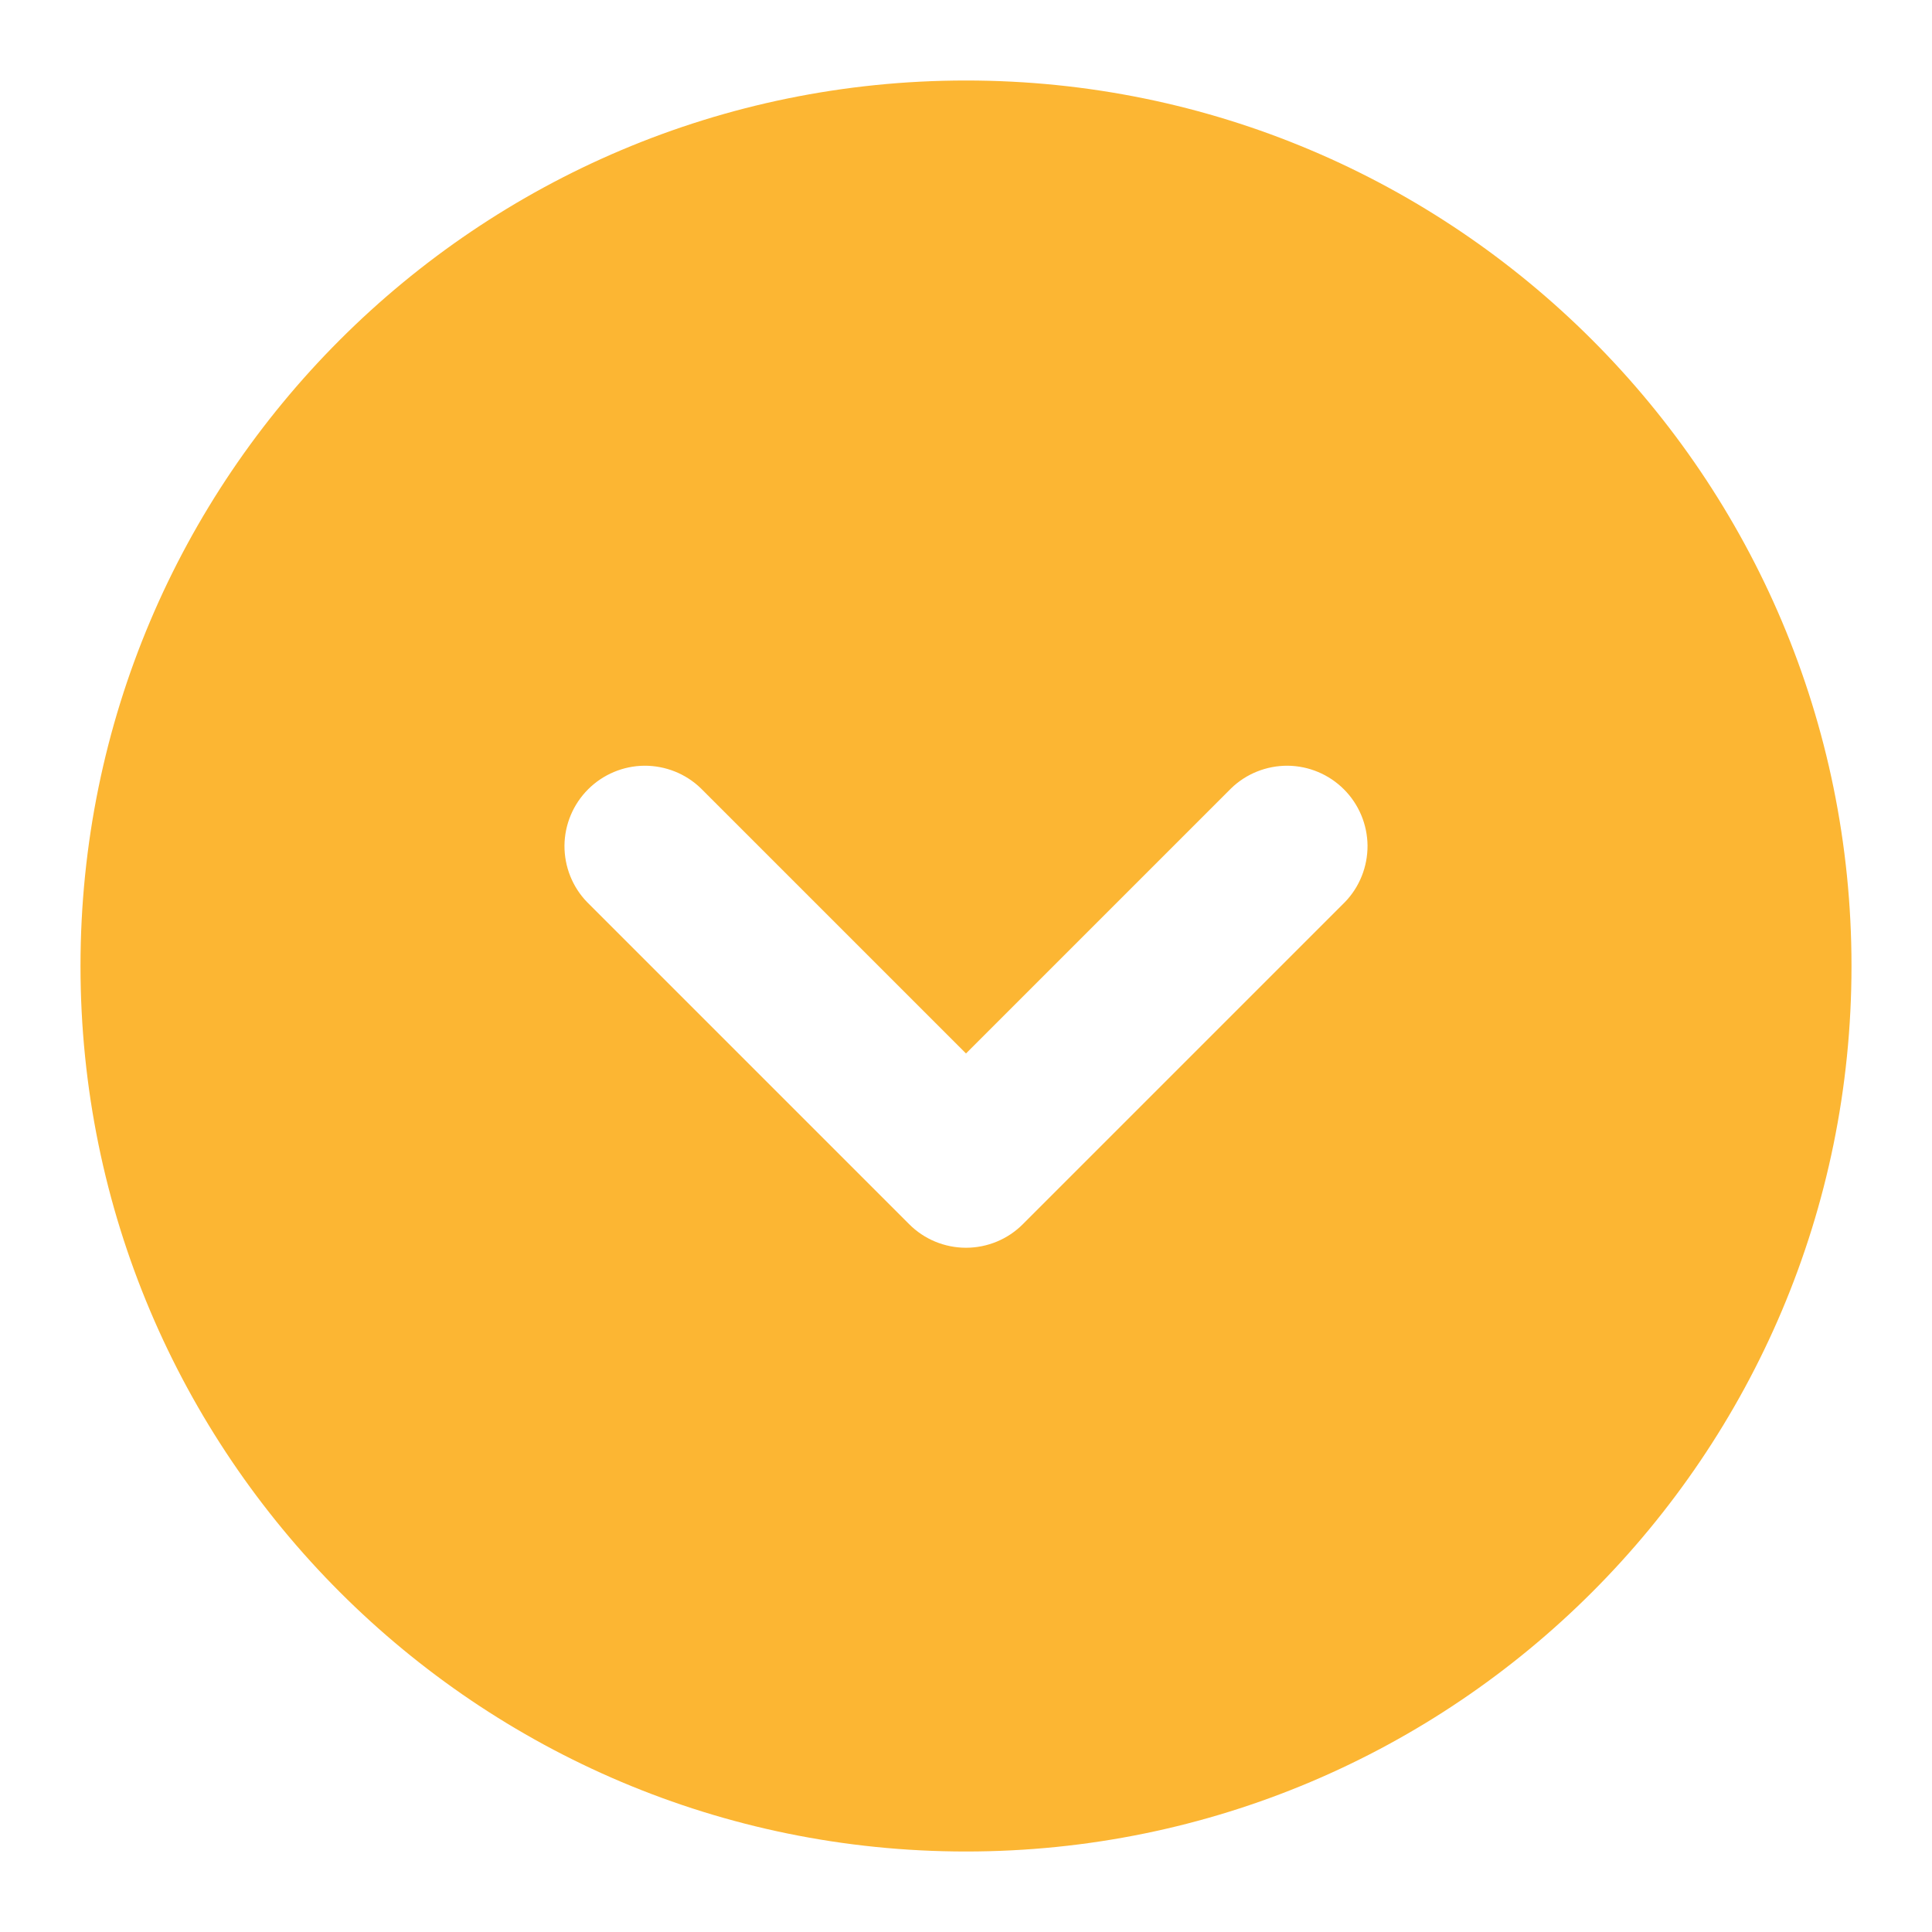 <svg width="18" height="18" viewBox="0 0 18 18" fill="none" xmlns="http://www.w3.org/2000/svg">
<path fill-rule="evenodd" clip-rule="evenodd" d="M17.25 9C17.25 4.444 13.556 0.75 9 0.75C4.444 0.75 0.75 4.444 0.75 9C0.75 13.556 4.444 17.25 9 17.25C13.556 17.25 17.25 13.556 17.25 9ZM11.47 7.345C11.611 7.208 11.801 7.133 11.997 7.134C12.194 7.136 12.382 7.215 12.521 7.354C12.66 7.493 12.739 7.681 12.741 7.878C12.742 8.074 12.667 8.264 12.53 8.405L9.53 11.405C9.39 11.546 9.199 11.625 9 11.625C8.801 11.625 8.61 11.546 8.47 11.405L5.47 8.405C5.333 8.264 5.258 8.074 5.259 7.878C5.261 7.681 5.34 7.493 5.479 7.354C5.618 7.215 5.806 7.136 6.003 7.134C6.199 7.133 6.389 7.208 6.53 7.345L9 9.815L11.47 7.345Z" fill="#FCB633"/>
</svg>
